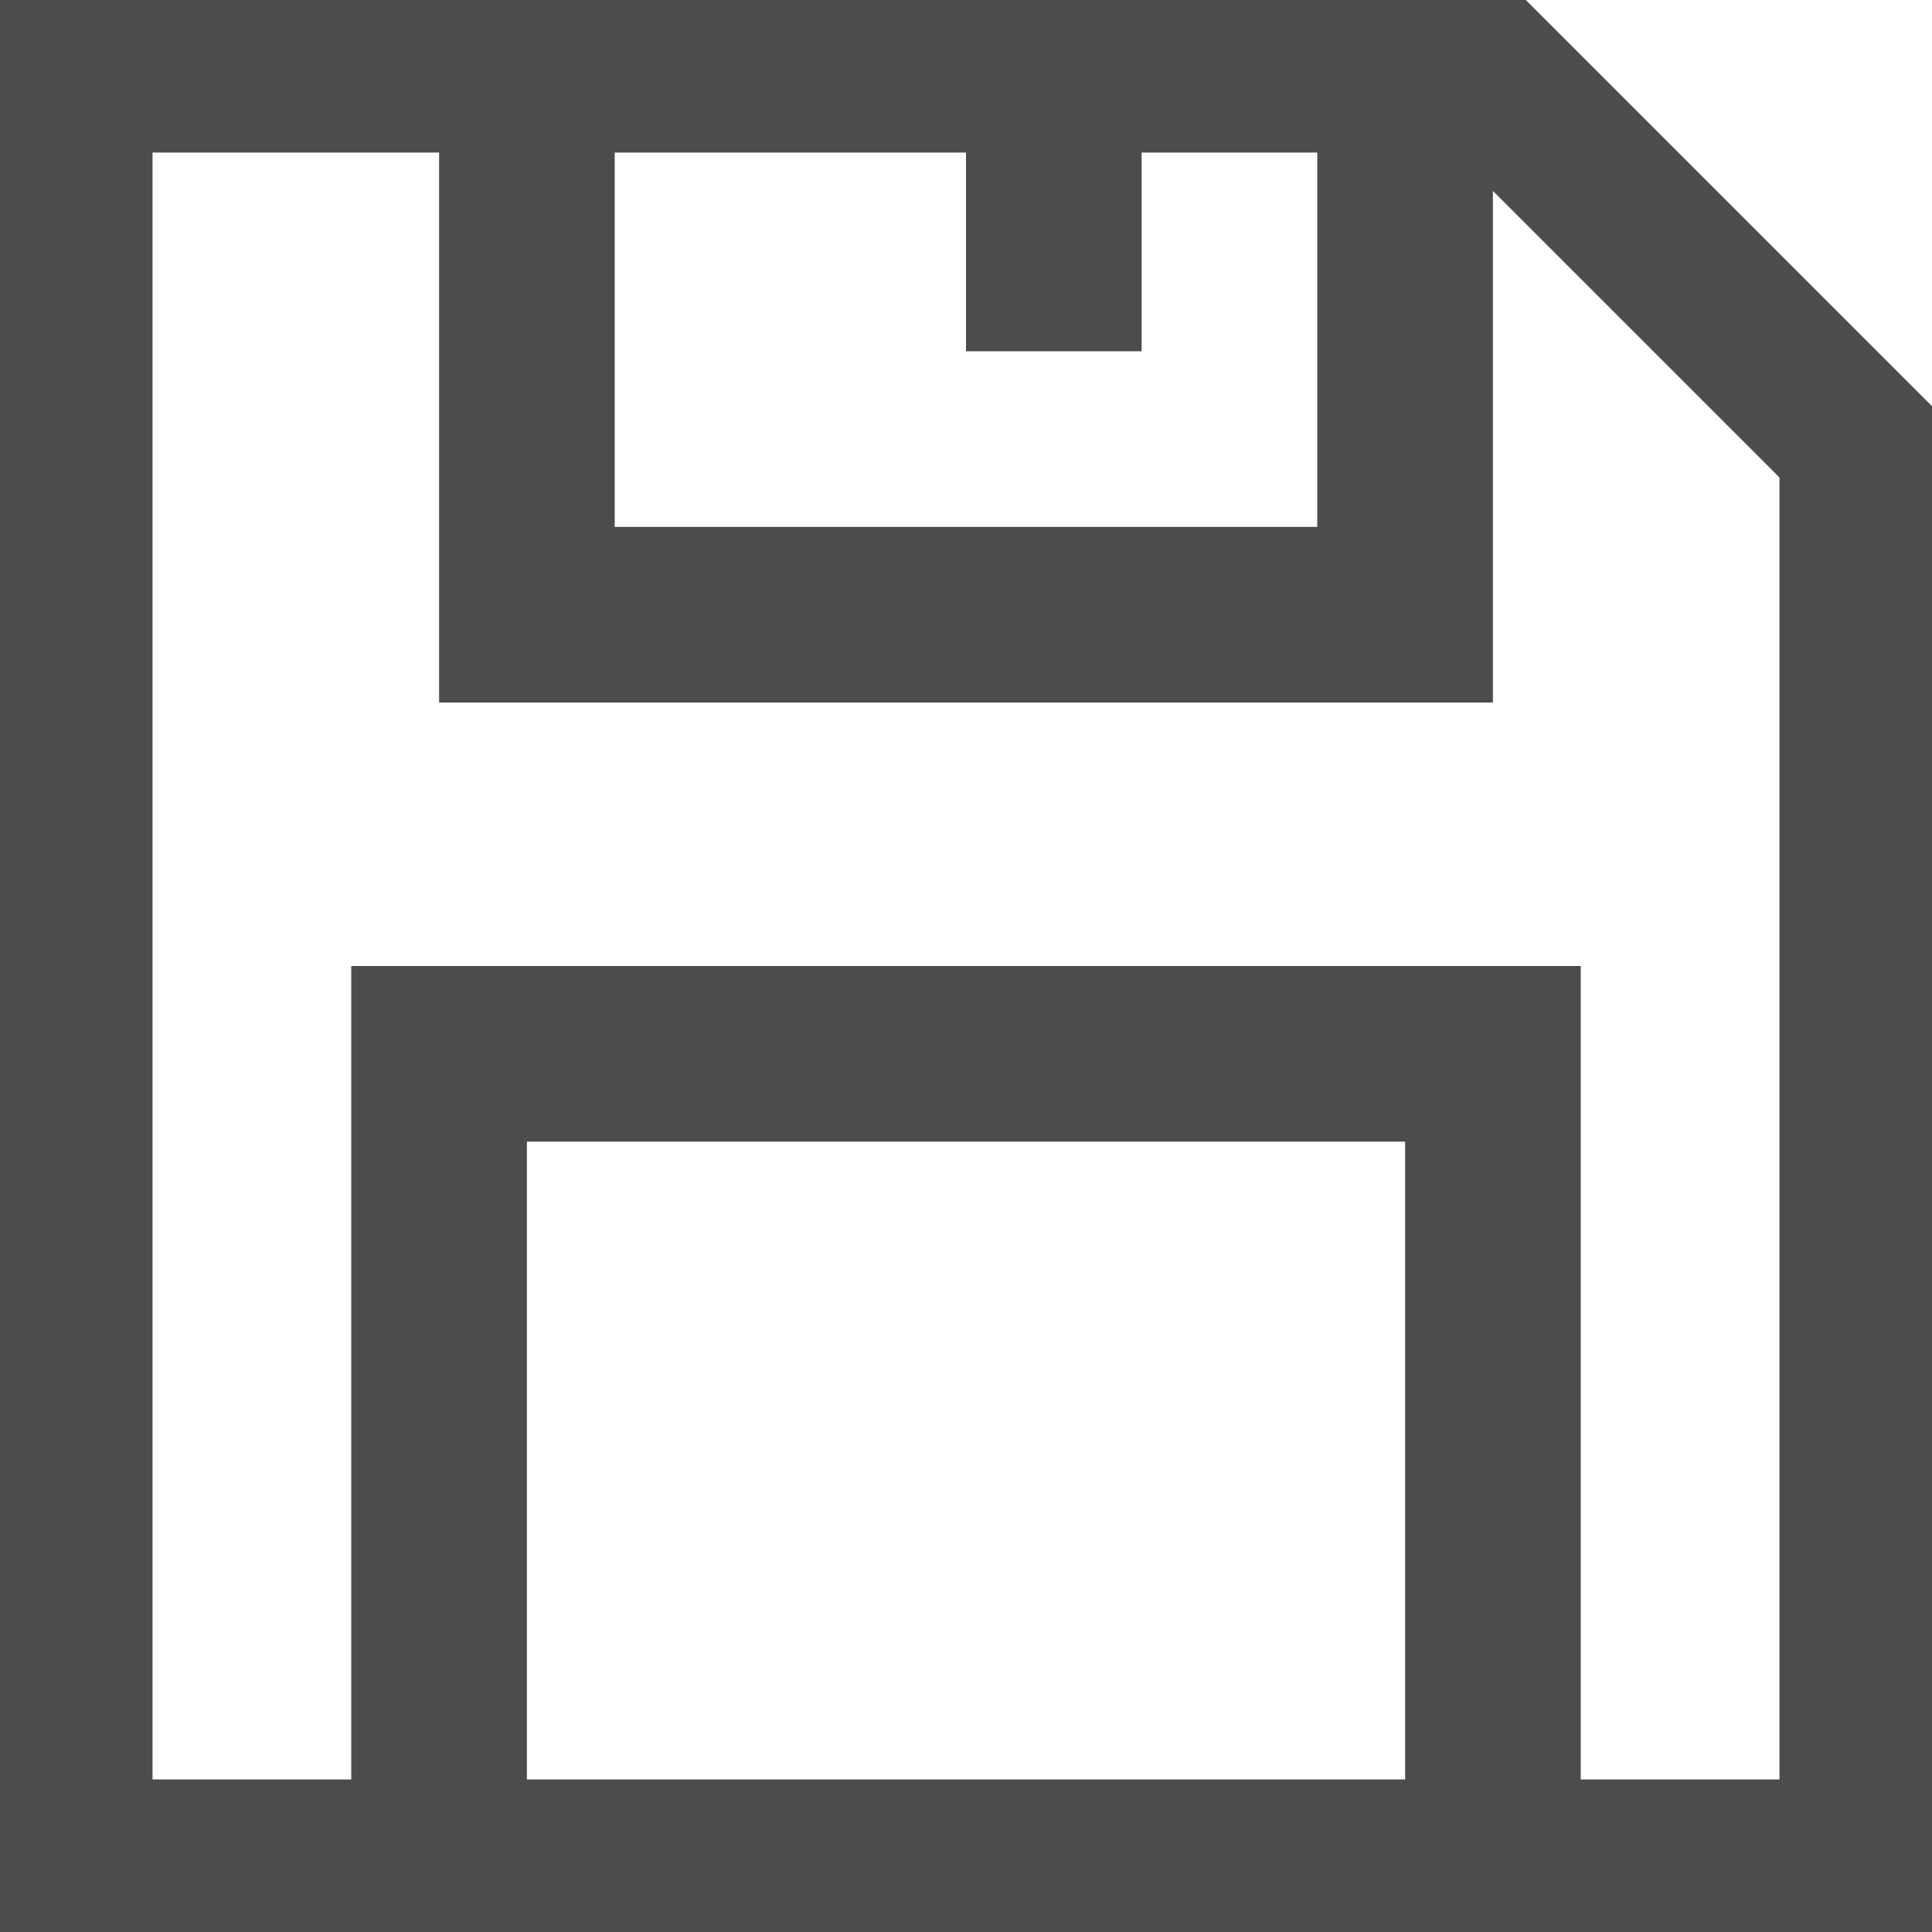 <?xml version="1.0" encoding="UTF-8"?>
<svg width="76px" height="76px" viewBox="0 0 76 76" version="1.1" xmlns="http://www.w3.org/2000/svg" xmlns:xlink="http://www.w3.org/1999/xlink">
    <!-- Generator: Sketch 48.1 (47250) - http://www.bohemiancoding.com/sketch -->
    <title>floppy-o</title>
    <desc>Created with Sketch.</desc>
    <defs></defs>
    <g id="floppy-o---f0c7" stroke="none" stroke-width="1" fill="none" fill-rule="evenodd" opacity="0.7">
        <path d="M0,0 L60.023,0 L76,15.977 L76,76 L0,76 L0,0 Z M6,6 L6,70 L13.818,70 L13.818,38 L62.182,38 L62.182,70 L70,70 L70,18.784 L58.727,7.511 L58.727,27.636 L17.273,27.636 L17.273,6 L6,6 Z M24.182,6 L24.182,20.727 L51.818,20.727 L51.818,6 L44.909,6 L44.909,13.818 L38,13.818 L38,6 L24.182,6 Z M20.727,44.909 L20.727,70 L55.273,70 L55.273,44.909 L20.727,44.909 Z" id="floppy-o" fill="#000000" fill-rule="nonzero"></path>
    </g>
</svg>